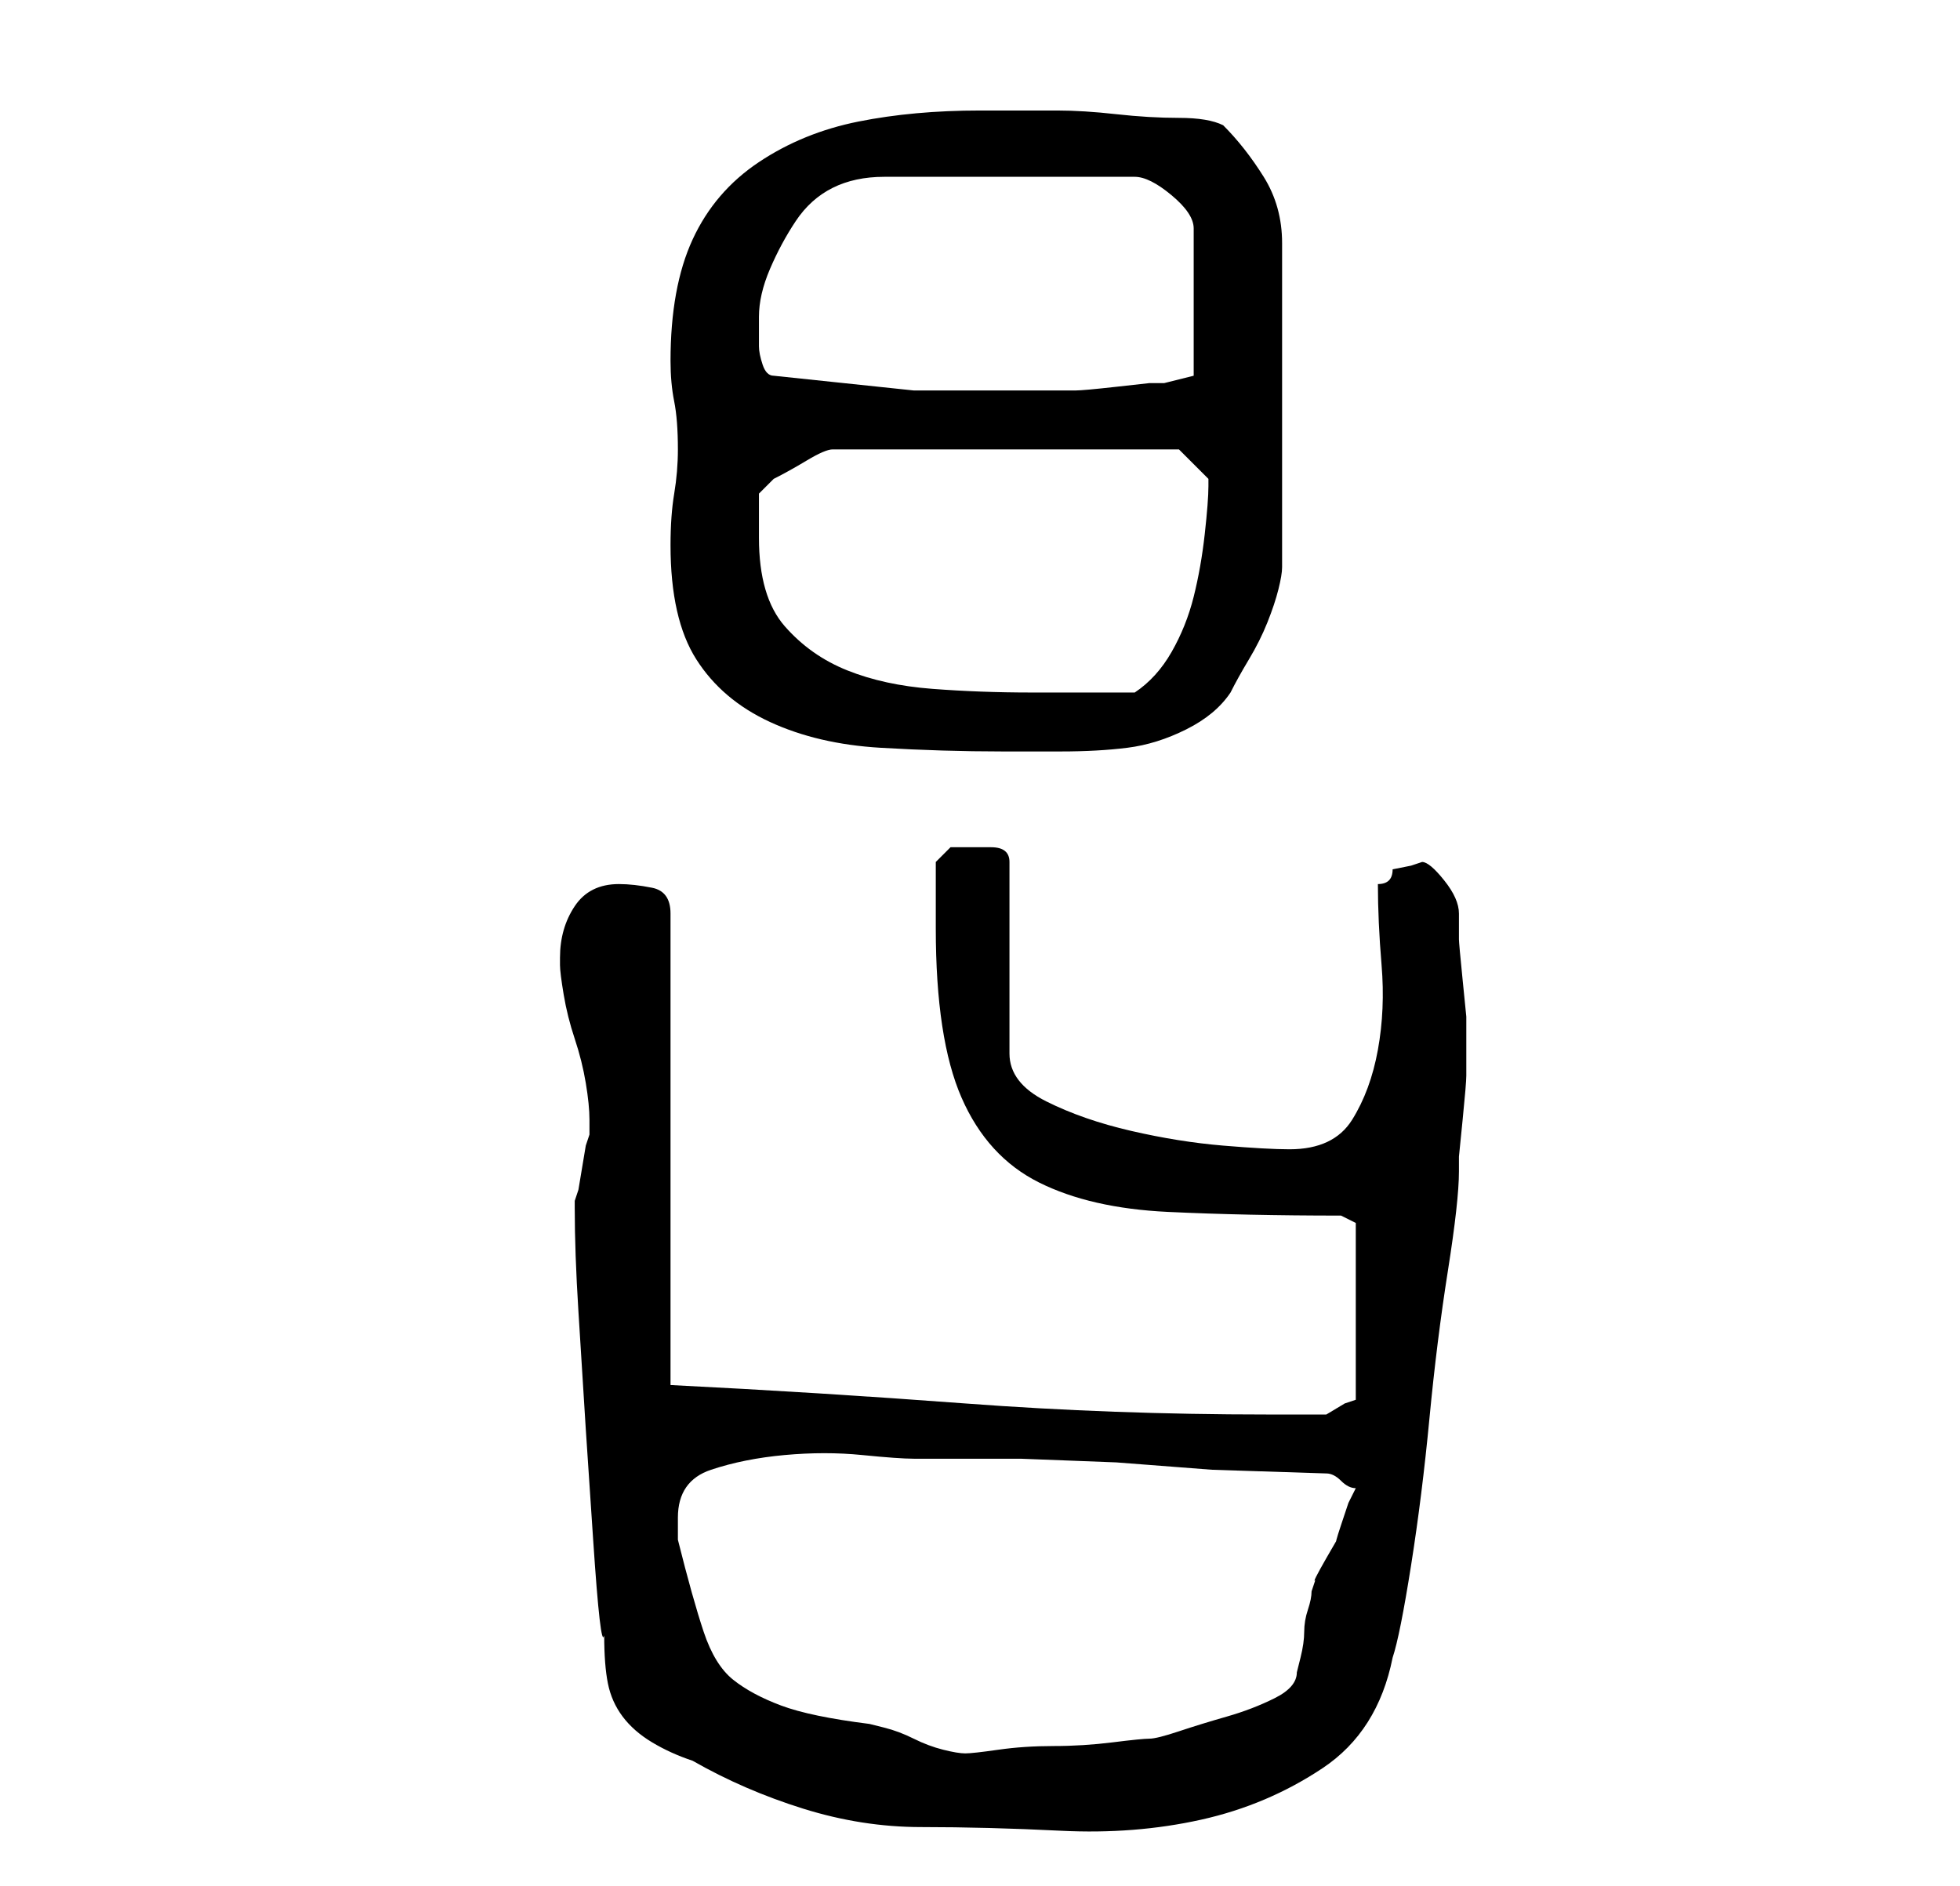 <?xml version="1.0" standalone="no"?>
<!DOCTYPE svg PUBLIC "-//W3C//DTD SVG 1.1//EN" "http://www.w3.org/Graphics/SVG/1.1/DTD/svg11.dtd" >
<svg xmlns="http://www.w3.org/2000/svg" xmlns:xlink="http://www.w3.org/1999/xlink" version="1.1" viewBox="-10 0 266 256">
   <path fill="currentColor"
d="M68 164q0 6 0.5 14l1 16t1 15t1.5 13q0 4 0.5 6.5t2 4.5t4 3.5t5.5 2.5q7 4 15 6.5t16 2.5q9 0 19 0.5t19 -1.5t16.5 -7t9.5 -15q1 -3 2.5 -12.5t2.5 -20t2.5 -20t1.5 -13.5v-2t0.5 -5t0.5 -6v-5v-3t-0.5 -5t-0.5 -5.5v-3.5q0 -2 -2 -4.5t-3 -2.5l-1.5 0.5t-2.5 0.5
q0 1 -0.5 1.5t-1.5 0.5q0 5 0.5 11t-0.5 11.5t-3.5 9.5t-8.5 4q-3 0 -9 -0.5t-12.5 -2t-11.5 -4t-5 -6.5v-26q0 -2 -2.5 -2h-2.5h-3t-2 2v9q0 15 3.5 23t10.5 11.5t17.5 4t23.5 0.5l2 1v24l-1.5 0.5t-2.5 1.5h-8q-21 0 -41 -1.5t-40 -2.5v-64q0 -3 -2.5 -3.5t-4.5 -0.5
q-4 0 -6 3t-2 7v1q0 1 0.5 4t1.5 6t1.5 6t0.5 5v2l-0.5 1.5t-0.5 3t-0.5 3l-0.5 1.5v0.5v0.5zM82 206q0 -5 4.5 -6.5t10 -2t10.5 0t7 0.5h14.5t13 0.5l13 1t15.5 0.5q1 0 2 1t2 1l-1 2t-1 3t-0.5 2t-1.5 2.5t-1.5 3l-0.5 1.5q0 1 -0.5 2.5t-0.5 3t-0.5 3.5l-0.5 2
q0 2 -3 3.5t-6.5 2.5t-6.5 2t-4 1t-5 0.5t-8 0.5t-7.5 0.5t-4.5 0.5t-3 -0.5t-4 -1.5t-4 -1.5l-2 -0.5q-8 -1 -12 -2.5t-6.5 -3.5t-4 -6.5t-3.5 -12.5v-1.5v-1.5zM81 74q0 10 3.5 15.5t10 8.5t15 3.5t16.5 0.5h8q5 0 9 -0.5t8 -2.5t6 -5q1 -2 2.5 -4.5t2.5 -5t1.5 -4.5
t0.5 -3v-44q0 -5 -2.5 -9t-5.5 -7q-2 -1 -6 -1t-8.5 -0.5t-8 -0.5h-5.5h-5q-9 0 -16.5 1.5t-13.5 5.5t-9 10.5t-3 16.5q0 3 0.5 5.5t0.5 6.5q0 3 -0.5 6t-0.5 7zM93 73v-6l1.5 -1.5l0.5 -0.5q2 -1 4.5 -2.5t3.5 -1.5h47l1.5 1.5l2.5 2.5v1q0 2 -0.5 6.5t-1.5 8.5t-3 7.5
t-5 5.5h-14q-7 0 -13.5 -0.5t-11.5 -2.5t-8.5 -6t-3.5 -12zM95 51q-1 0 -1.5 -1.5t-0.5 -2.5v-2.5v-1.5q0 -3 1.5 -6.5t3.5 -6.5t5 -4.5t7 -1.5h34q2 0 5 2.5t3 4.5v20l-4 1h-2t-4.5 0.5t-5.5 0.5h-3h-19t-19 -2z" />
</svg>
